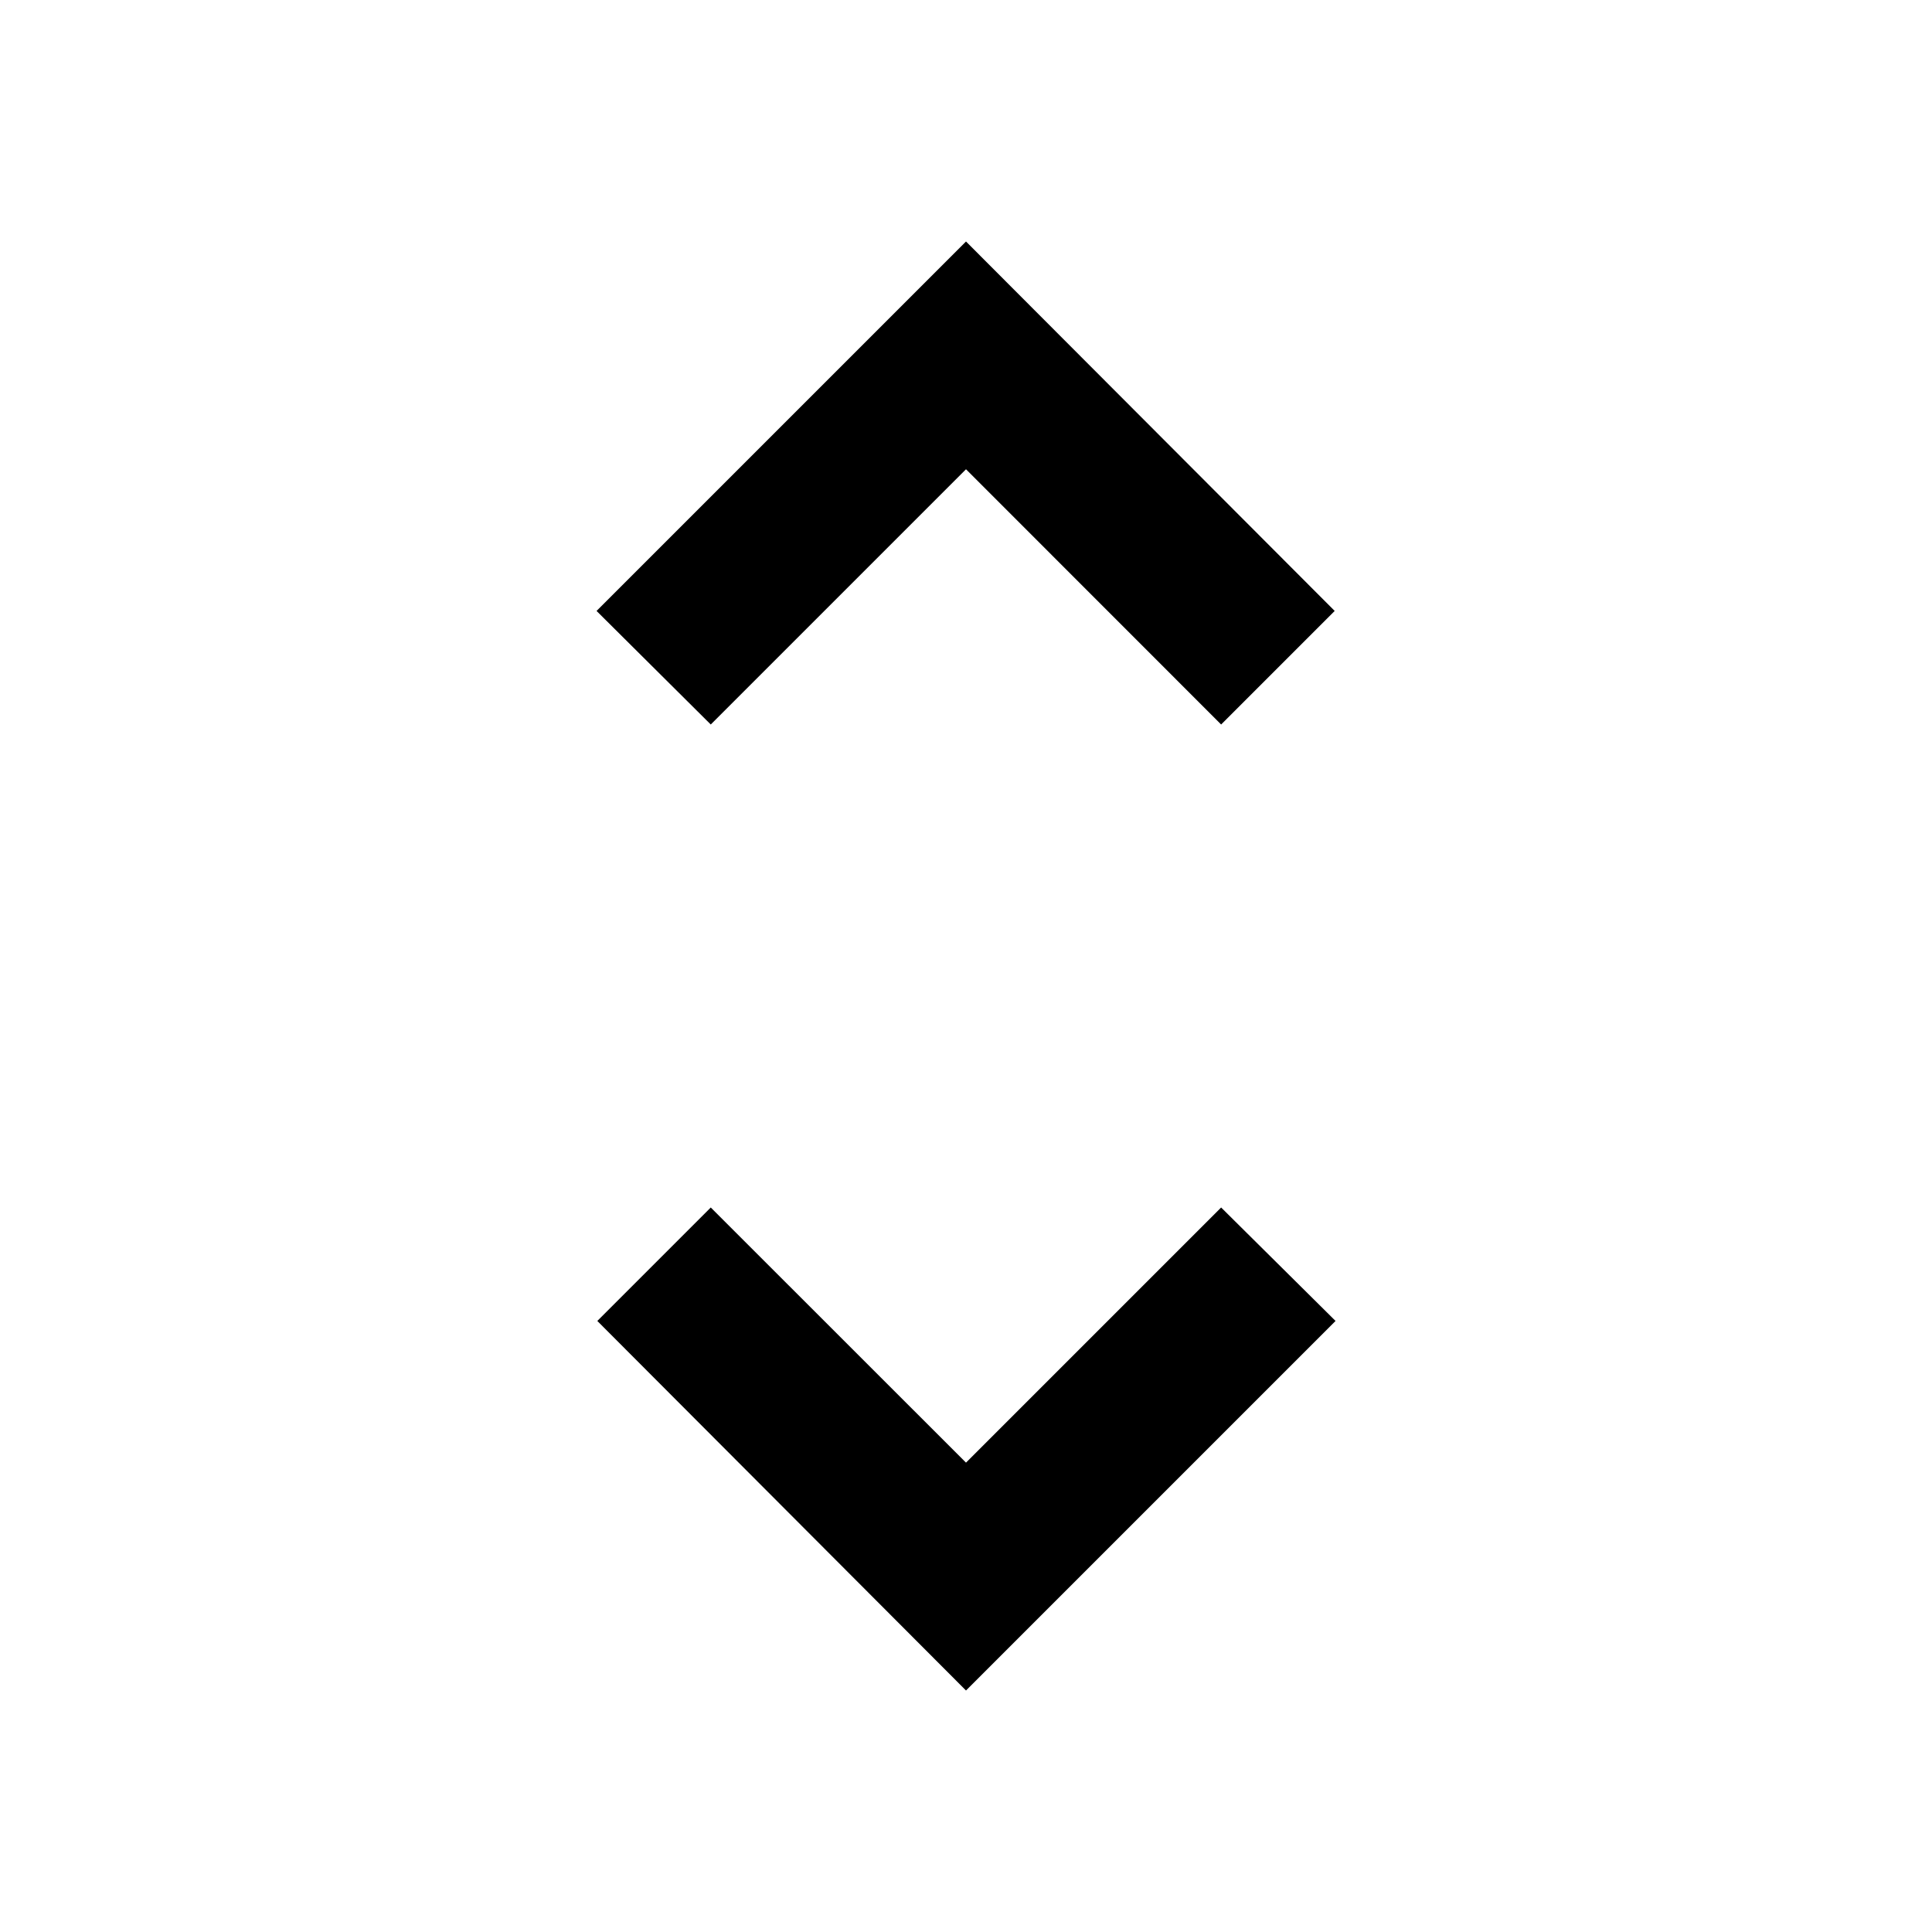 <?xml version="1.0" encoding="UTF-8"?>
<svg width="18px" height="18px" viewBox="0 0 18 18" version="1.1" xmlns="http://www.w3.org/2000/svg" xmlns:xlink="http://www.w3.org/1999/xlink">
    <title>icons/popup</title>
    <defs>
        <filter color-interpolation-filters="auto" id="filter-1">
            <feColorMatrix in="SourceGraphic" type="matrix" values="0 0 0 0 0.42 0 0 0 0 0.447 0 0 0 0 0.502 0 0 0 1 0"></feColorMatrix>
        </filter>
    </defs>
    <g id="Page-1" stroke="none" stroke-width="1" fill="none" fill-rule="evenodd">
        <g id="Homepage" transform="translate(-1062, -740)">
            <g id="Content" transform="translate(240, -33)">
                <g id="Articles" transform="translate(0, 712)">
                    <g id="icons/popup" transform="translate(660, 50)" filter="url(#filter-1)">
                        <g transform="translate(162, 11)">
                            <polygon id="Path" points="0 0 18 0 18 18 0 18"></polygon>
                            <path d="M9,4.372 L11.377,6.75 L12.435,5.692 L9,2.25 L5.558,5.692 L6.622,6.75 L9,4.372 Z M9,13.627 L6.622,11.25 L5.565,12.307 L9,15.75 L12.443,12.307 L11.377,11.25 L9,13.627 Z" id="Shape" fill="#000000" fill-rule="nonzero"></path>
                        </g>
                    </g>
                </g>
            </g>
        </g>
    </g>
</svg>